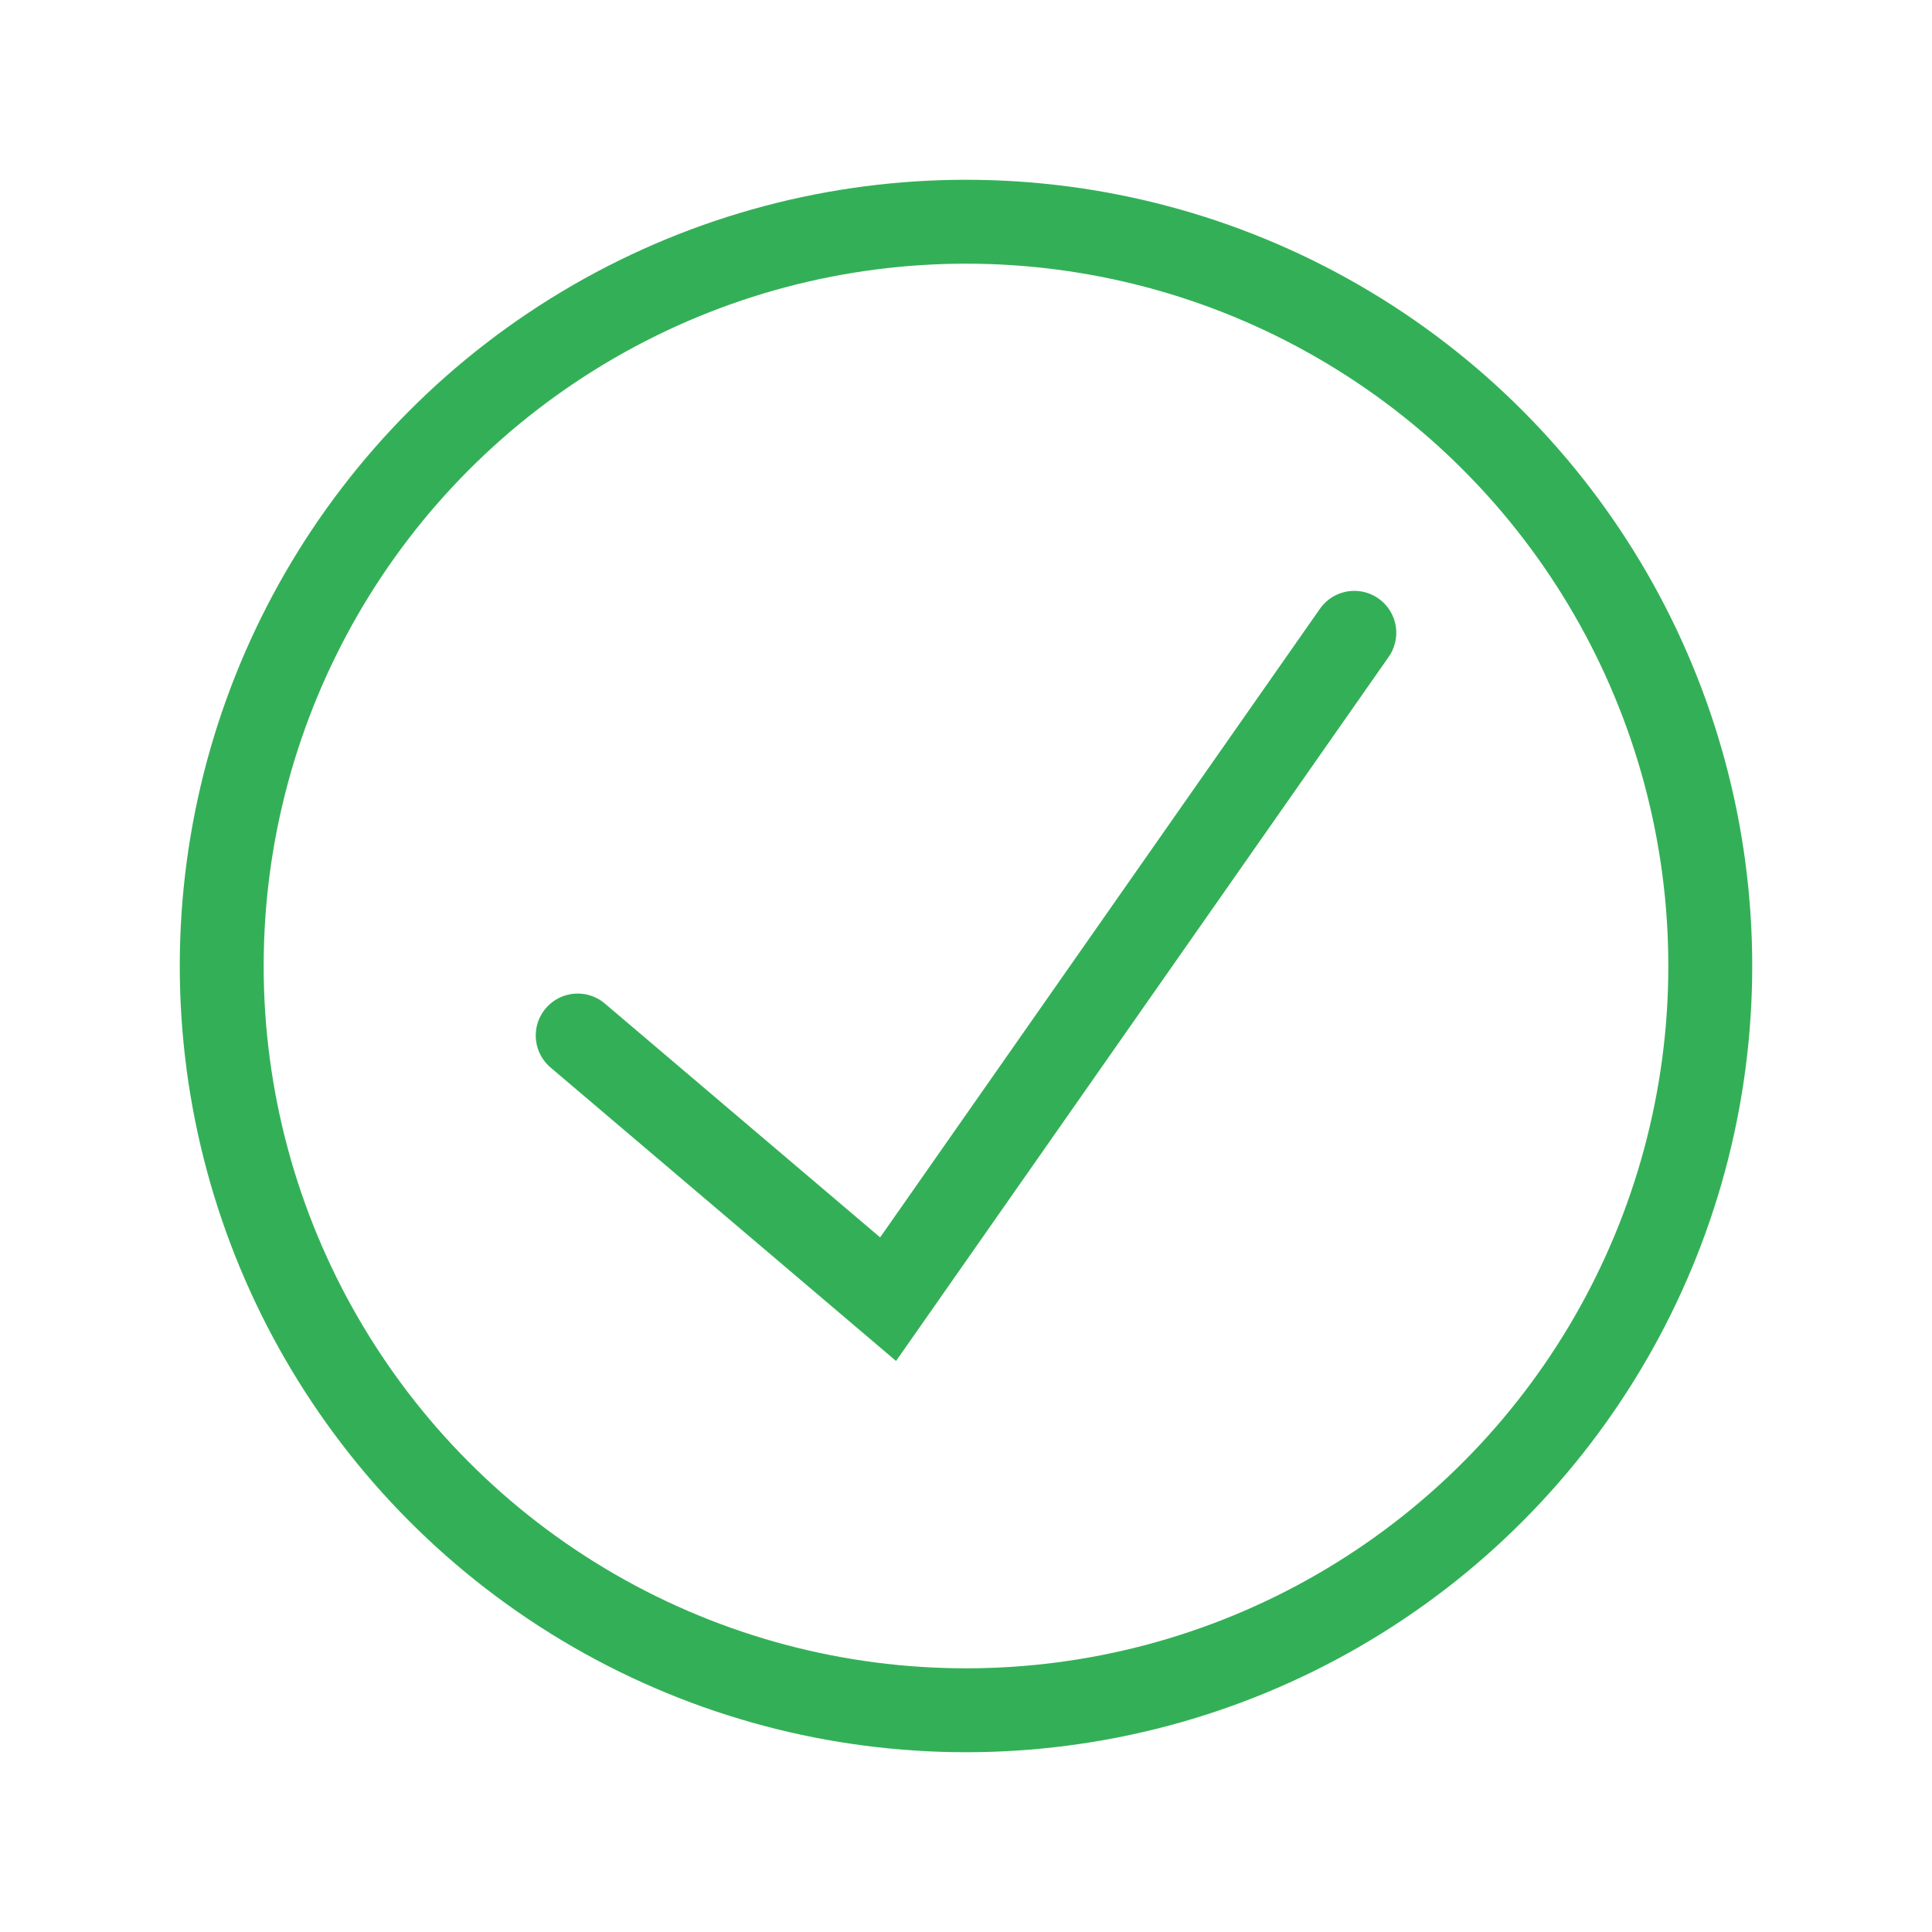 <svg version="1.1" id="Layer_1" xmlns="http://www.w3.org/2000/svg" xmlns:xlink="http://www.w3.org/1999/xlink" x="0px" y="0px" viewBox="0 0 161.2 161.2" enable-background="new 0 0 161.2 161.2" xml:space="preserve"> <circle class="circle" fill="none" stroke="#33b057" stroke-width="7" stroke-miterlimit="10" cx="80.6" cy="80.6" r="62.1"></circle> <polyline class="icon" fill="none" stroke="#33b057" stroke-width="7" stroke-linecap="round" stroke-miterlimit="10" points="113,52.8 74.1,108.4 48.2,86.4"></polyline> </svg>